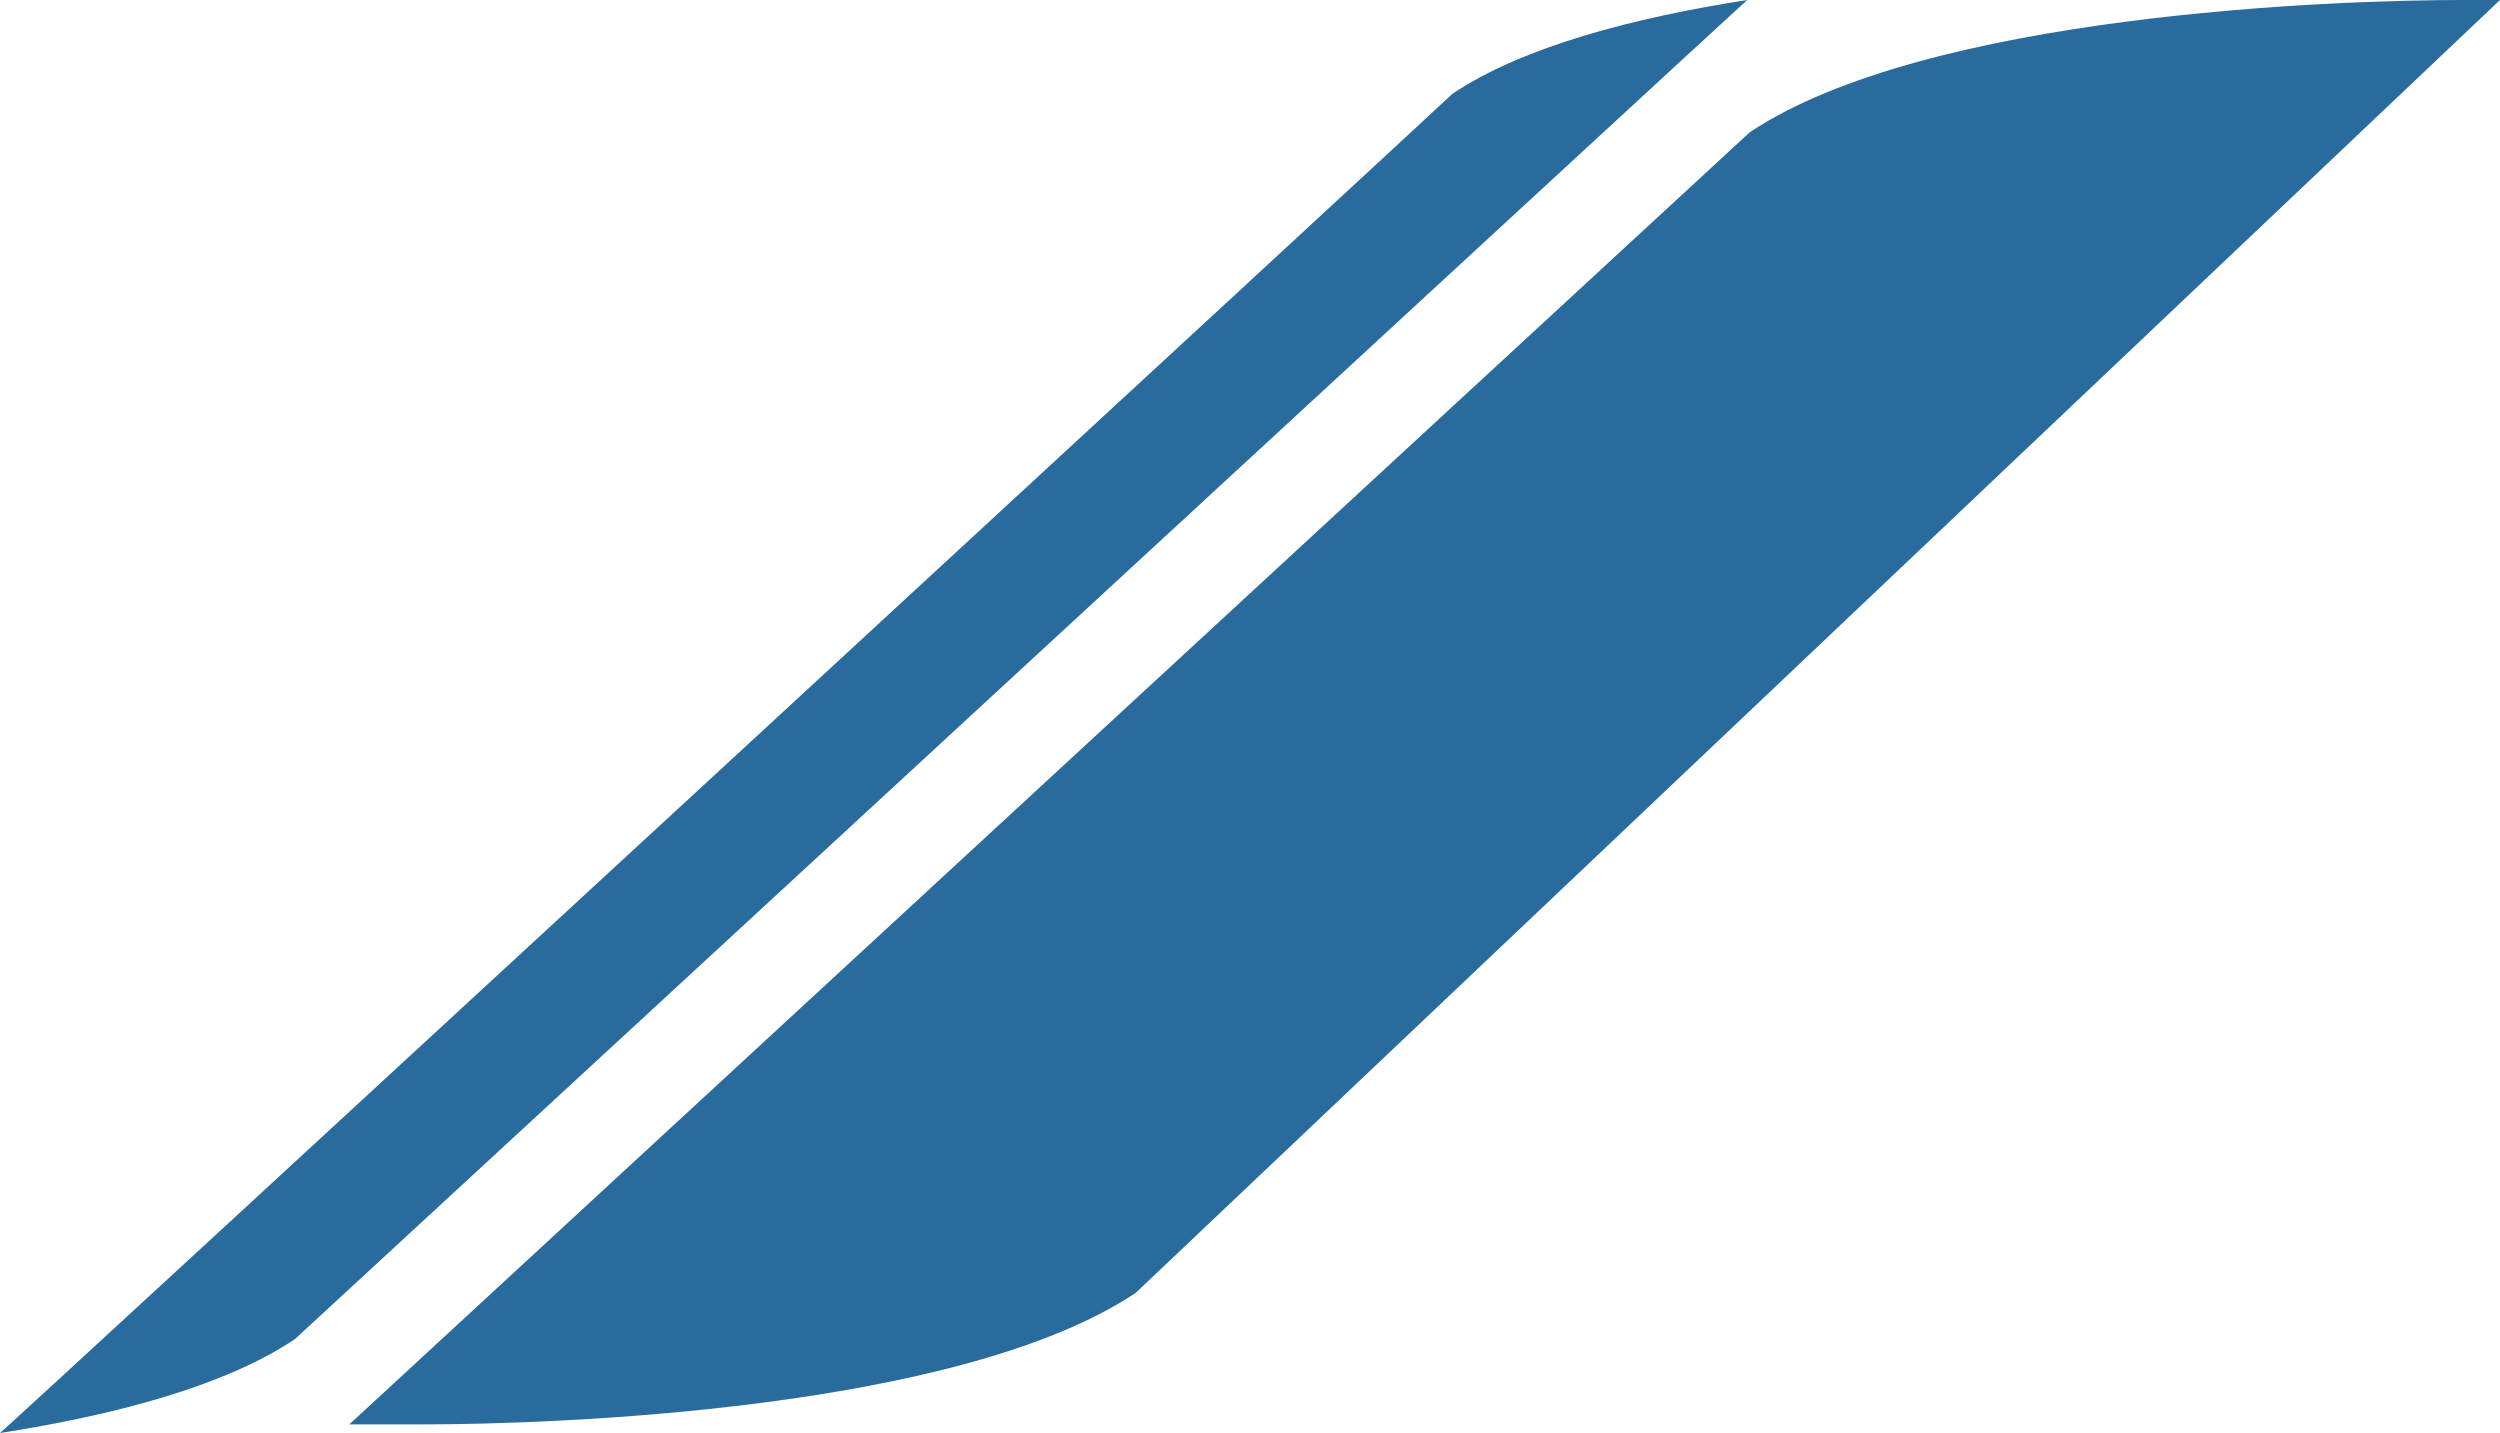 <svg id="Camada_1" data-name="Camada 1" xmlns="http://www.w3.org/2000/svg" xmlns:xlink="http://www.w3.org/1999/xlink" viewBox="0 0 86.81 49.76"><defs><style>.cls-1{fill:none;}.cls-2{clip-path:url(#clip-path);}.cls-3{fill:#2a6b9e;}</style><clipPath id="clip-path" transform="translate(0 0)"><rect class="cls-1" width="86.81" height="49.76"/></clipPath></defs><title>icone</title><g class="cls-2"><path class="cls-3" d="M86.81,0H85.49C81.1,0,66.89.49,60.75,4.6L12.13,49.46H14.7c4.39,0,18.6-.46,24.74-4.57Z" transform="translate(0 0)"/><path class="cls-3" d="M60.67,0c-3.91.61-7.78,1.61-10.24,3.26C50.43,3.29.17,49.66,0,49.76c3.91-.61,7.78-1.61,10.24-3.26C10.24,46.5,60.5.13,60.67,0" transform="translate(0 0)"/></g></svg>